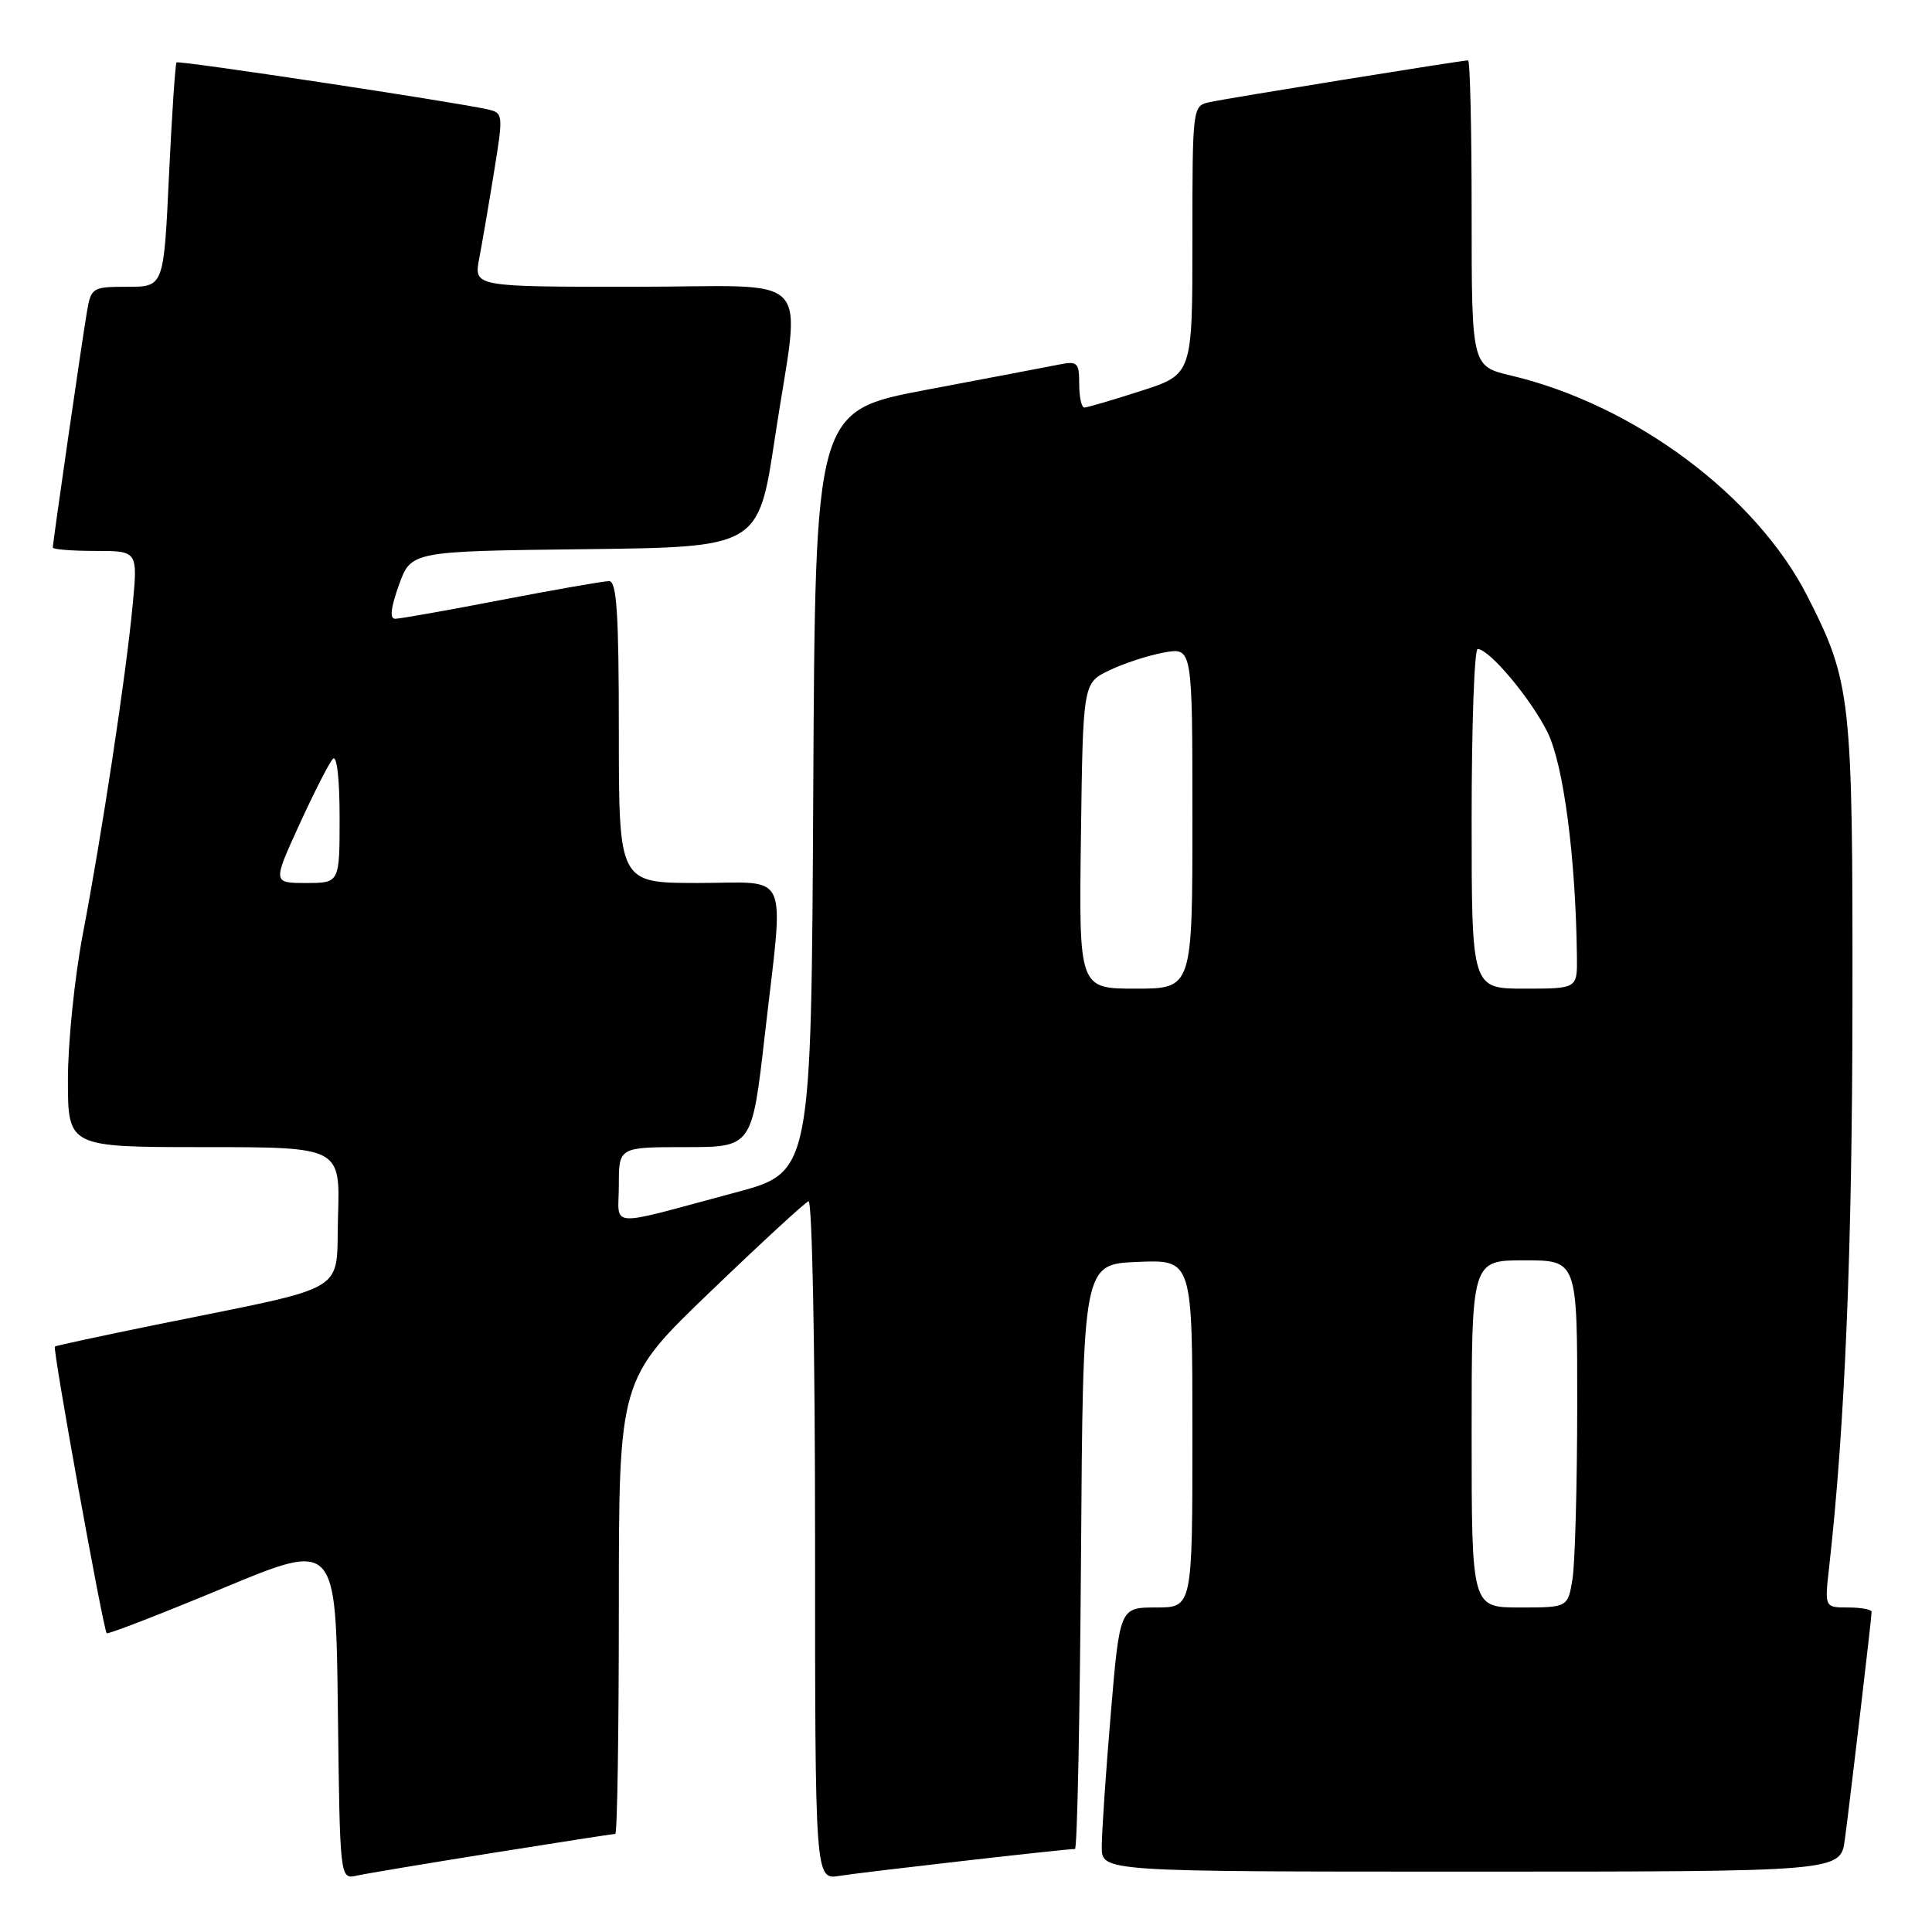 <?xml version="1.0" encoding="UTF-8" standalone="no"?>
<!DOCTYPE svg PUBLIC "-//W3C//DTD SVG 1.1//EN" "http://www.w3.org/Graphics/SVG/1.1/DTD/svg11.dtd" >
<svg xmlns="http://www.w3.org/2000/svg" xmlns:xlink="http://www.w3.org/1999/xlink" version="1.1" viewBox="0 0 256 256">
 <g >
 <path fill="currentColor"
d=" M 65.28 245.52 C 73.96 244.13 81.28 243.00 81.53 243.00 C 81.79 243.00 82.00 229.45 82.00 212.90 C 82.00 182.79 82.00 182.79 94.13 171.15 C 100.80 164.74 106.65 159.35 107.13 159.17 C 107.62 158.98 108.00 178.75 108.00 203.96 C 108.00 249.09 108.00 249.09 111.25 248.56 C 114.19 248.08 141.16 245.00 142.44 245.00 C 142.74 245.00 143.09 227.56 143.24 206.25 C 143.50 167.50 143.50 167.50 150.75 167.21 C 158.00 166.91 158.00 166.91 158.00 189.96 C 158.00 213.00 158.00 213.00 153.18 213.00 C 148.37 213.00 148.37 213.00 147.17 227.25 C 146.51 235.09 145.98 242.96 145.99 244.75 C 146.00 248.00 146.00 248.00 194.94 248.00 C 243.88 248.00 243.88 248.00 244.45 243.75 C 245.19 238.18 248.00 214.34 248.00 213.59 C 248.00 213.26 246.60 213.00 244.88 213.00 C 241.77 213.00 241.77 213.00 242.36 207.75 C 244.46 189.10 245.43 165.72 245.46 133.00 C 245.50 92.37 245.28 90.39 239.51 79.04 C 232.71 65.67 216.57 53.65 200.25 49.77 C 195.00 48.53 195.00 48.53 195.00 28.26 C 195.00 17.12 194.79 8.00 194.53 8.00 C 193.68 8.00 162.54 13.03 160.25 13.54 C 158.02 14.03 158.00 14.19 158.00 31.82 C 158.00 49.61 158.00 49.61 151.18 51.80 C 147.43 53.01 144.05 54.00 143.68 54.00 C 143.31 54.00 143.00 52.60 143.00 50.88 C 143.00 48.02 142.78 47.81 140.25 48.32 C 138.74 48.62 130.87 50.12 122.76 51.65 C 108.02 54.44 108.02 54.44 107.76 104.88 C 107.50 155.32 107.50 155.32 97.50 158.00 C 80.04 162.67 82.00 162.80 82.00 157.02 C 82.00 152.00 82.00 152.00 90.82 152.00 C 99.64 152.00 99.64 152.00 101.33 137.25 C 103.90 114.78 104.87 117.00 92.50 117.00 C 82.00 117.00 82.00 117.00 82.00 97.00 C 82.00 81.32 81.72 77.00 80.71 77.00 C 80.00 77.00 73.58 78.12 66.46 79.49 C 59.33 80.87 52.99 81.99 52.37 81.99 C 51.61 82.00 51.77 80.55 52.86 77.52 C 54.47 73.04 54.47 73.04 77.49 72.77 C 100.50 72.50 100.50 72.50 102.68 58.00 C 106.09 35.40 108.53 38.00 83.89 38.00 C 62.78 38.00 62.78 38.00 63.50 34.25 C 63.89 32.19 64.78 27.01 65.47 22.73 C 66.70 15.15 66.68 14.96 64.61 14.49 C 60.11 13.48 23.69 7.98 23.39 8.27 C 23.23 8.44 22.77 15.20 22.39 23.29 C 21.70 38.00 21.70 38.00 16.89 38.00 C 12.26 38.00 12.07 38.11 11.53 41.25 C 10.91 44.84 7.00 71.85 7.00 72.55 C 7.00 72.80 9.53 73.00 12.63 73.00 C 18.26 73.00 18.26 73.00 17.57 80.25 C 16.70 89.48 13.51 110.50 10.97 123.80 C 9.89 129.47 9.00 138.13 9.00 143.05 C 9.00 152.00 9.00 152.00 27.04 152.00 C 45.08 152.00 45.08 152.00 44.79 161.18 C 44.46 171.65 46.93 170.19 20.50 175.57 C 13.35 177.03 7.40 178.31 7.27 178.42 C 6.95 178.71 13.70 216.05 14.14 216.41 C 14.34 216.57 21.25 213.89 29.50 210.46 C 44.50 204.21 44.50 204.21 44.77 226.62 C 45.04 249.03 45.04 249.03 47.27 248.53 C 48.50 248.26 56.60 246.91 65.28 245.52 Z  M 195.00 190.00 C 195.00 167.00 195.00 167.00 202.00 167.00 C 209.00 167.00 209.00 167.00 208.99 186.25 C 208.98 196.84 208.70 207.19 208.36 209.25 C 207.74 213.00 207.74 213.00 201.37 213.00 C 195.00 213.00 195.00 213.00 195.00 190.00 Z  M 143.23 110.75 C 143.50 90.50 143.50 90.50 147.00 88.82 C 148.93 87.89 152.19 86.83 154.25 86.46 C 158.00 85.78 158.00 85.78 158.00 108.39 C 158.00 131.00 158.00 131.00 150.48 131.00 C 142.96 131.00 142.96 131.00 143.23 110.75 Z  M 195.00 108.50 C 195.00 96.12 195.36 86.00 195.80 86.00 C 197.32 86.00 202.79 92.50 205.03 96.98 C 207.17 101.26 208.79 113.54 208.95 126.75 C 209.00 131.00 209.00 131.00 202.00 131.00 C 195.00 131.00 195.00 131.00 195.00 108.50 Z  M 39.67 109.25 C 41.62 104.99 43.62 101.07 44.11 100.55 C 44.63 99.99 45.00 103.17 45.00 108.30 C 45.00 117.00 45.00 117.00 40.57 117.00 C 36.13 117.00 36.13 117.00 39.67 109.25 Z "/>
</g>
</svg>